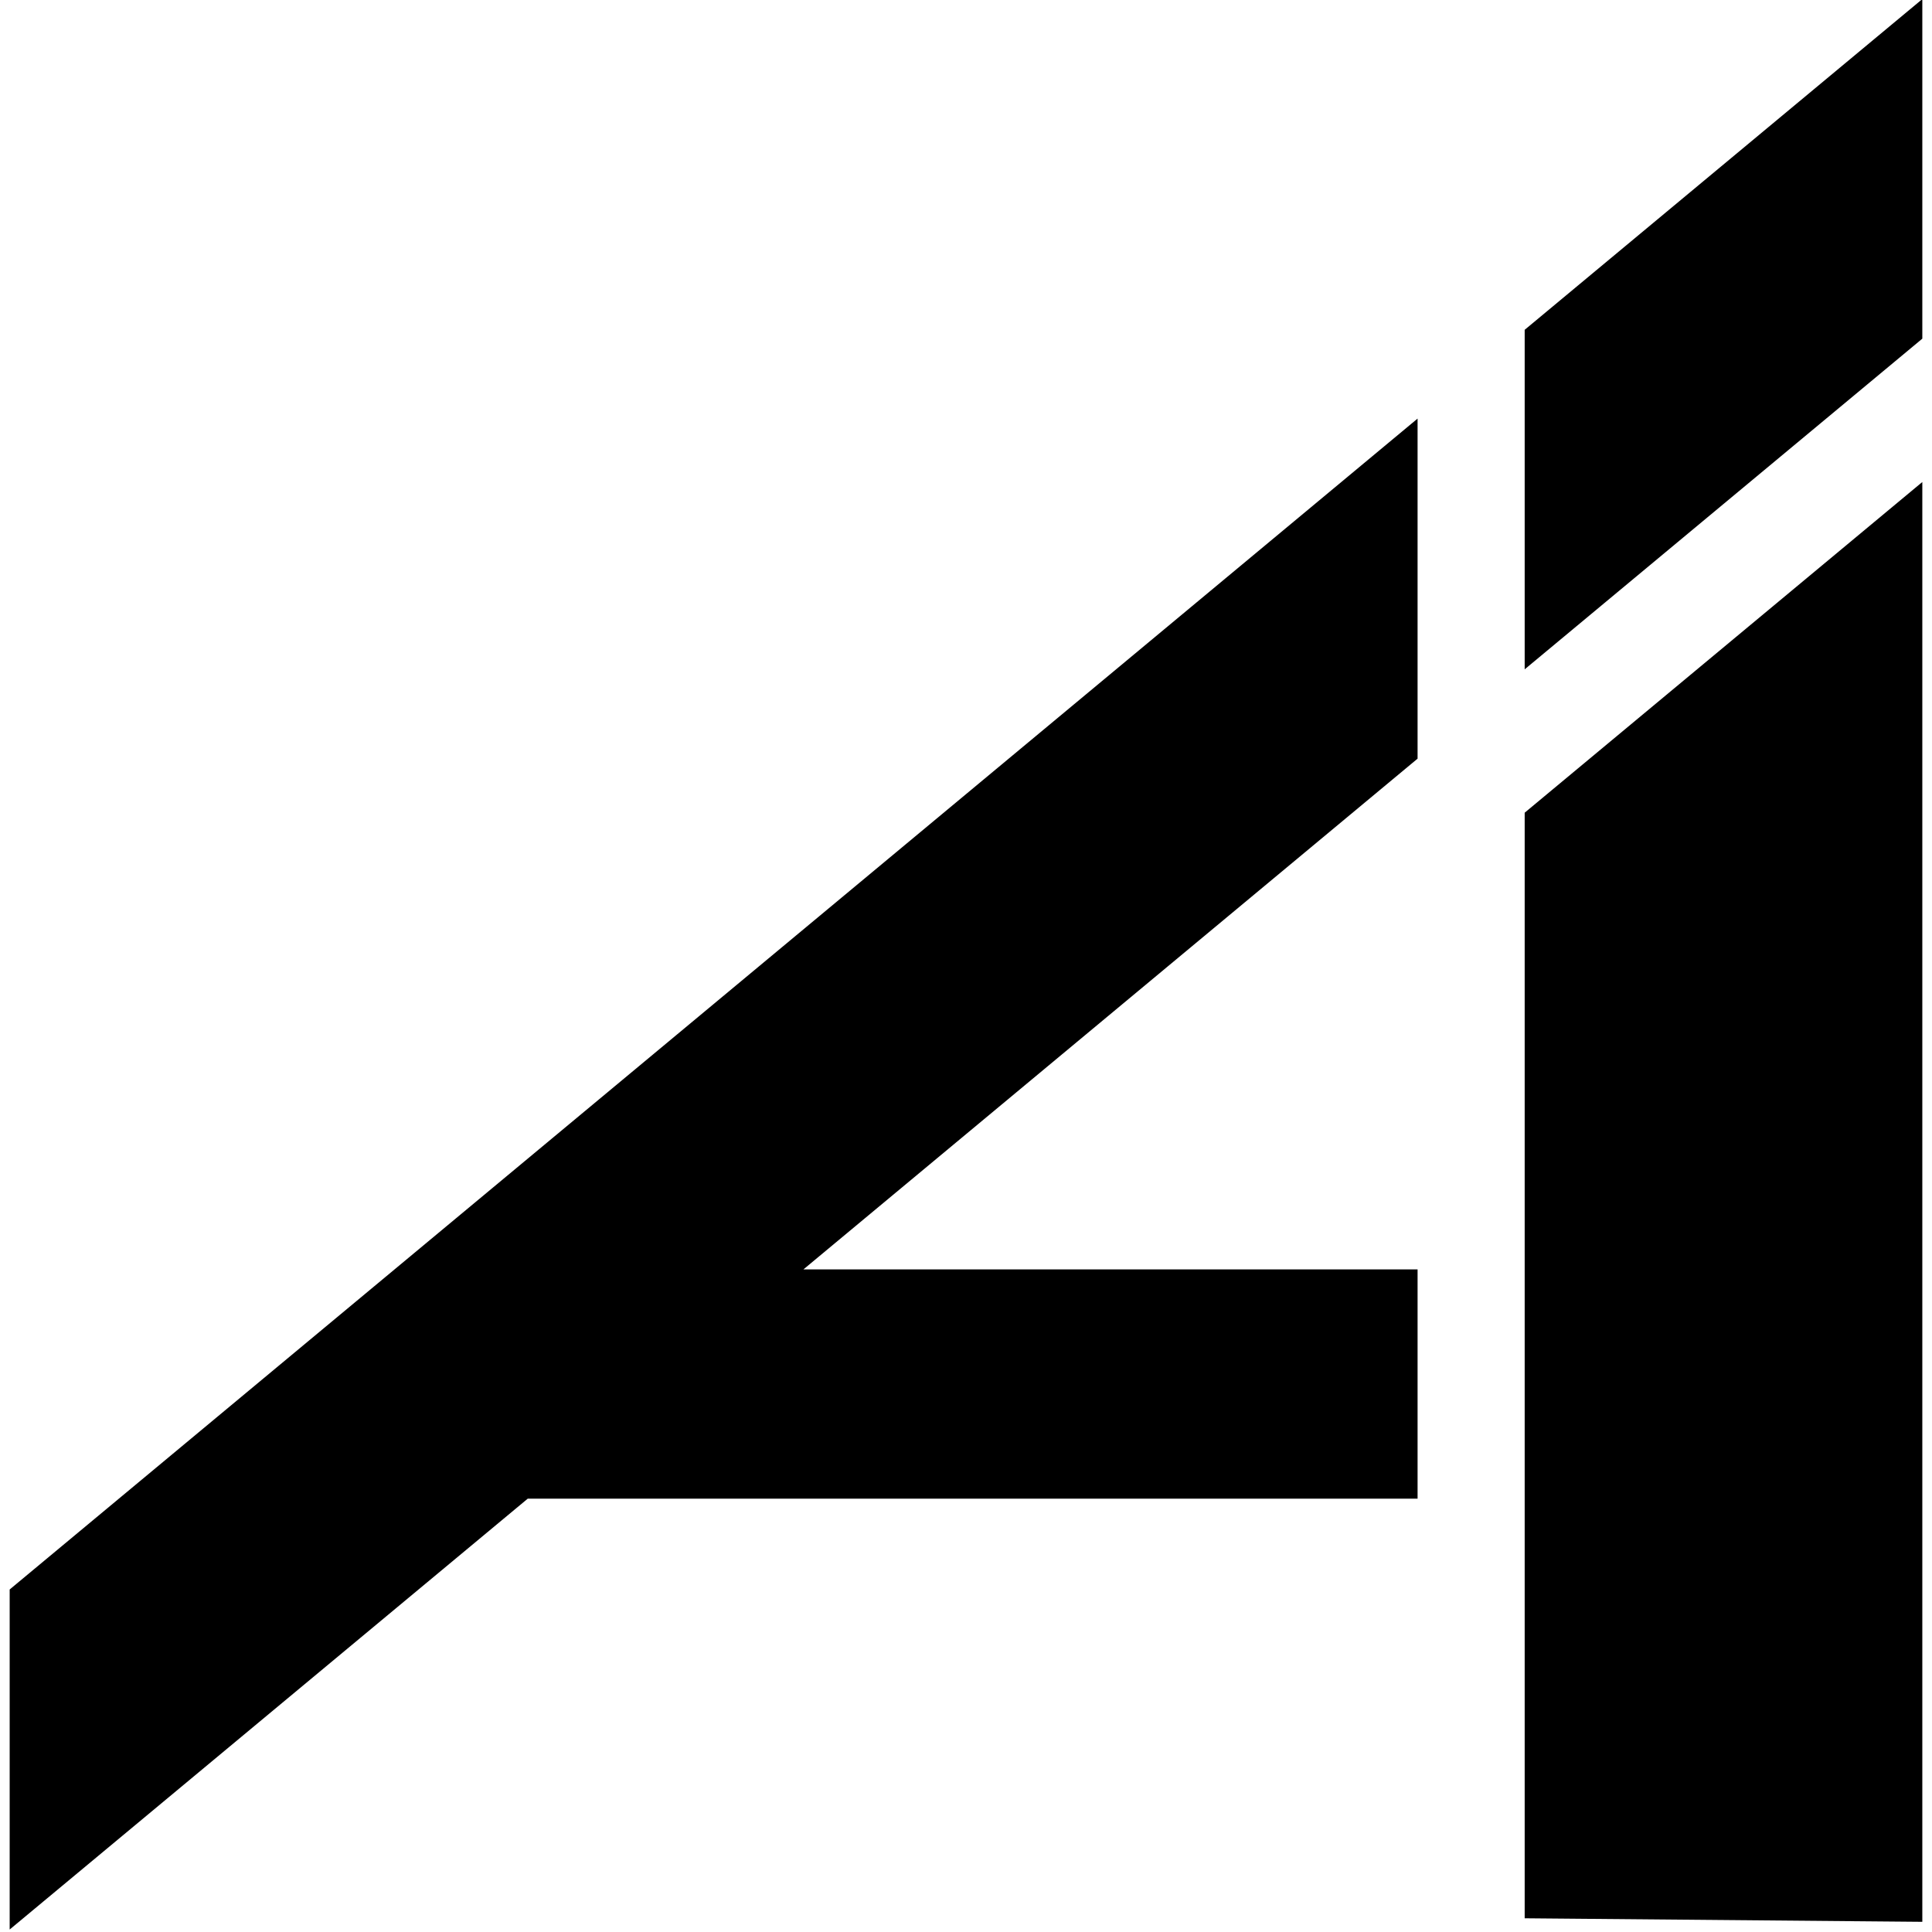 <?xml version="1.0" encoding="utf-8"?>
<svg viewBox="0 0 500 500" xmlns="http://www.w3.org/2000/svg">
  <g class="layer" transform="matrix(5.556, 0, 0, 5.556, -55.556, -55.556)">
    <title>Layer 1</title>
    <g fill="#ffffff" id="g878" stroke="#000000" stroke-miterlimit="4" stroke-width="0.79">
      <g transform="matrix(0.98, 0, 0, 0.978, 1.1, 1.117)" style="">
        <path d="M 82 25.001 L 82 40 L 100 25.001 L 100 10 L 82 25.001 Z" fill="#000000" id="path30" style="stroke-linecap: square; stroke-width: 0.9px; paint-order: fill;"/>
        <path d="M 82 48 L 82 100 L 100 100.16 L 100 33 L 82 48 Z" fill="#000000" id="path30" style="stroke-linecap: square; stroke-width: 0.9px; paint-order: fill;"/>
        <path d="M 76 30 L 10 85.001 L 10 100 L 34 80 L 76 80 L 76 70 L 46 70 L 76 45 L 76 30 Z" fill="#000000" id="path32" style="stroke-linecap: square; paint-order: fill; stroke-width: 0.919px;"/>
      </g>
    </g>
  </g>
</svg>
